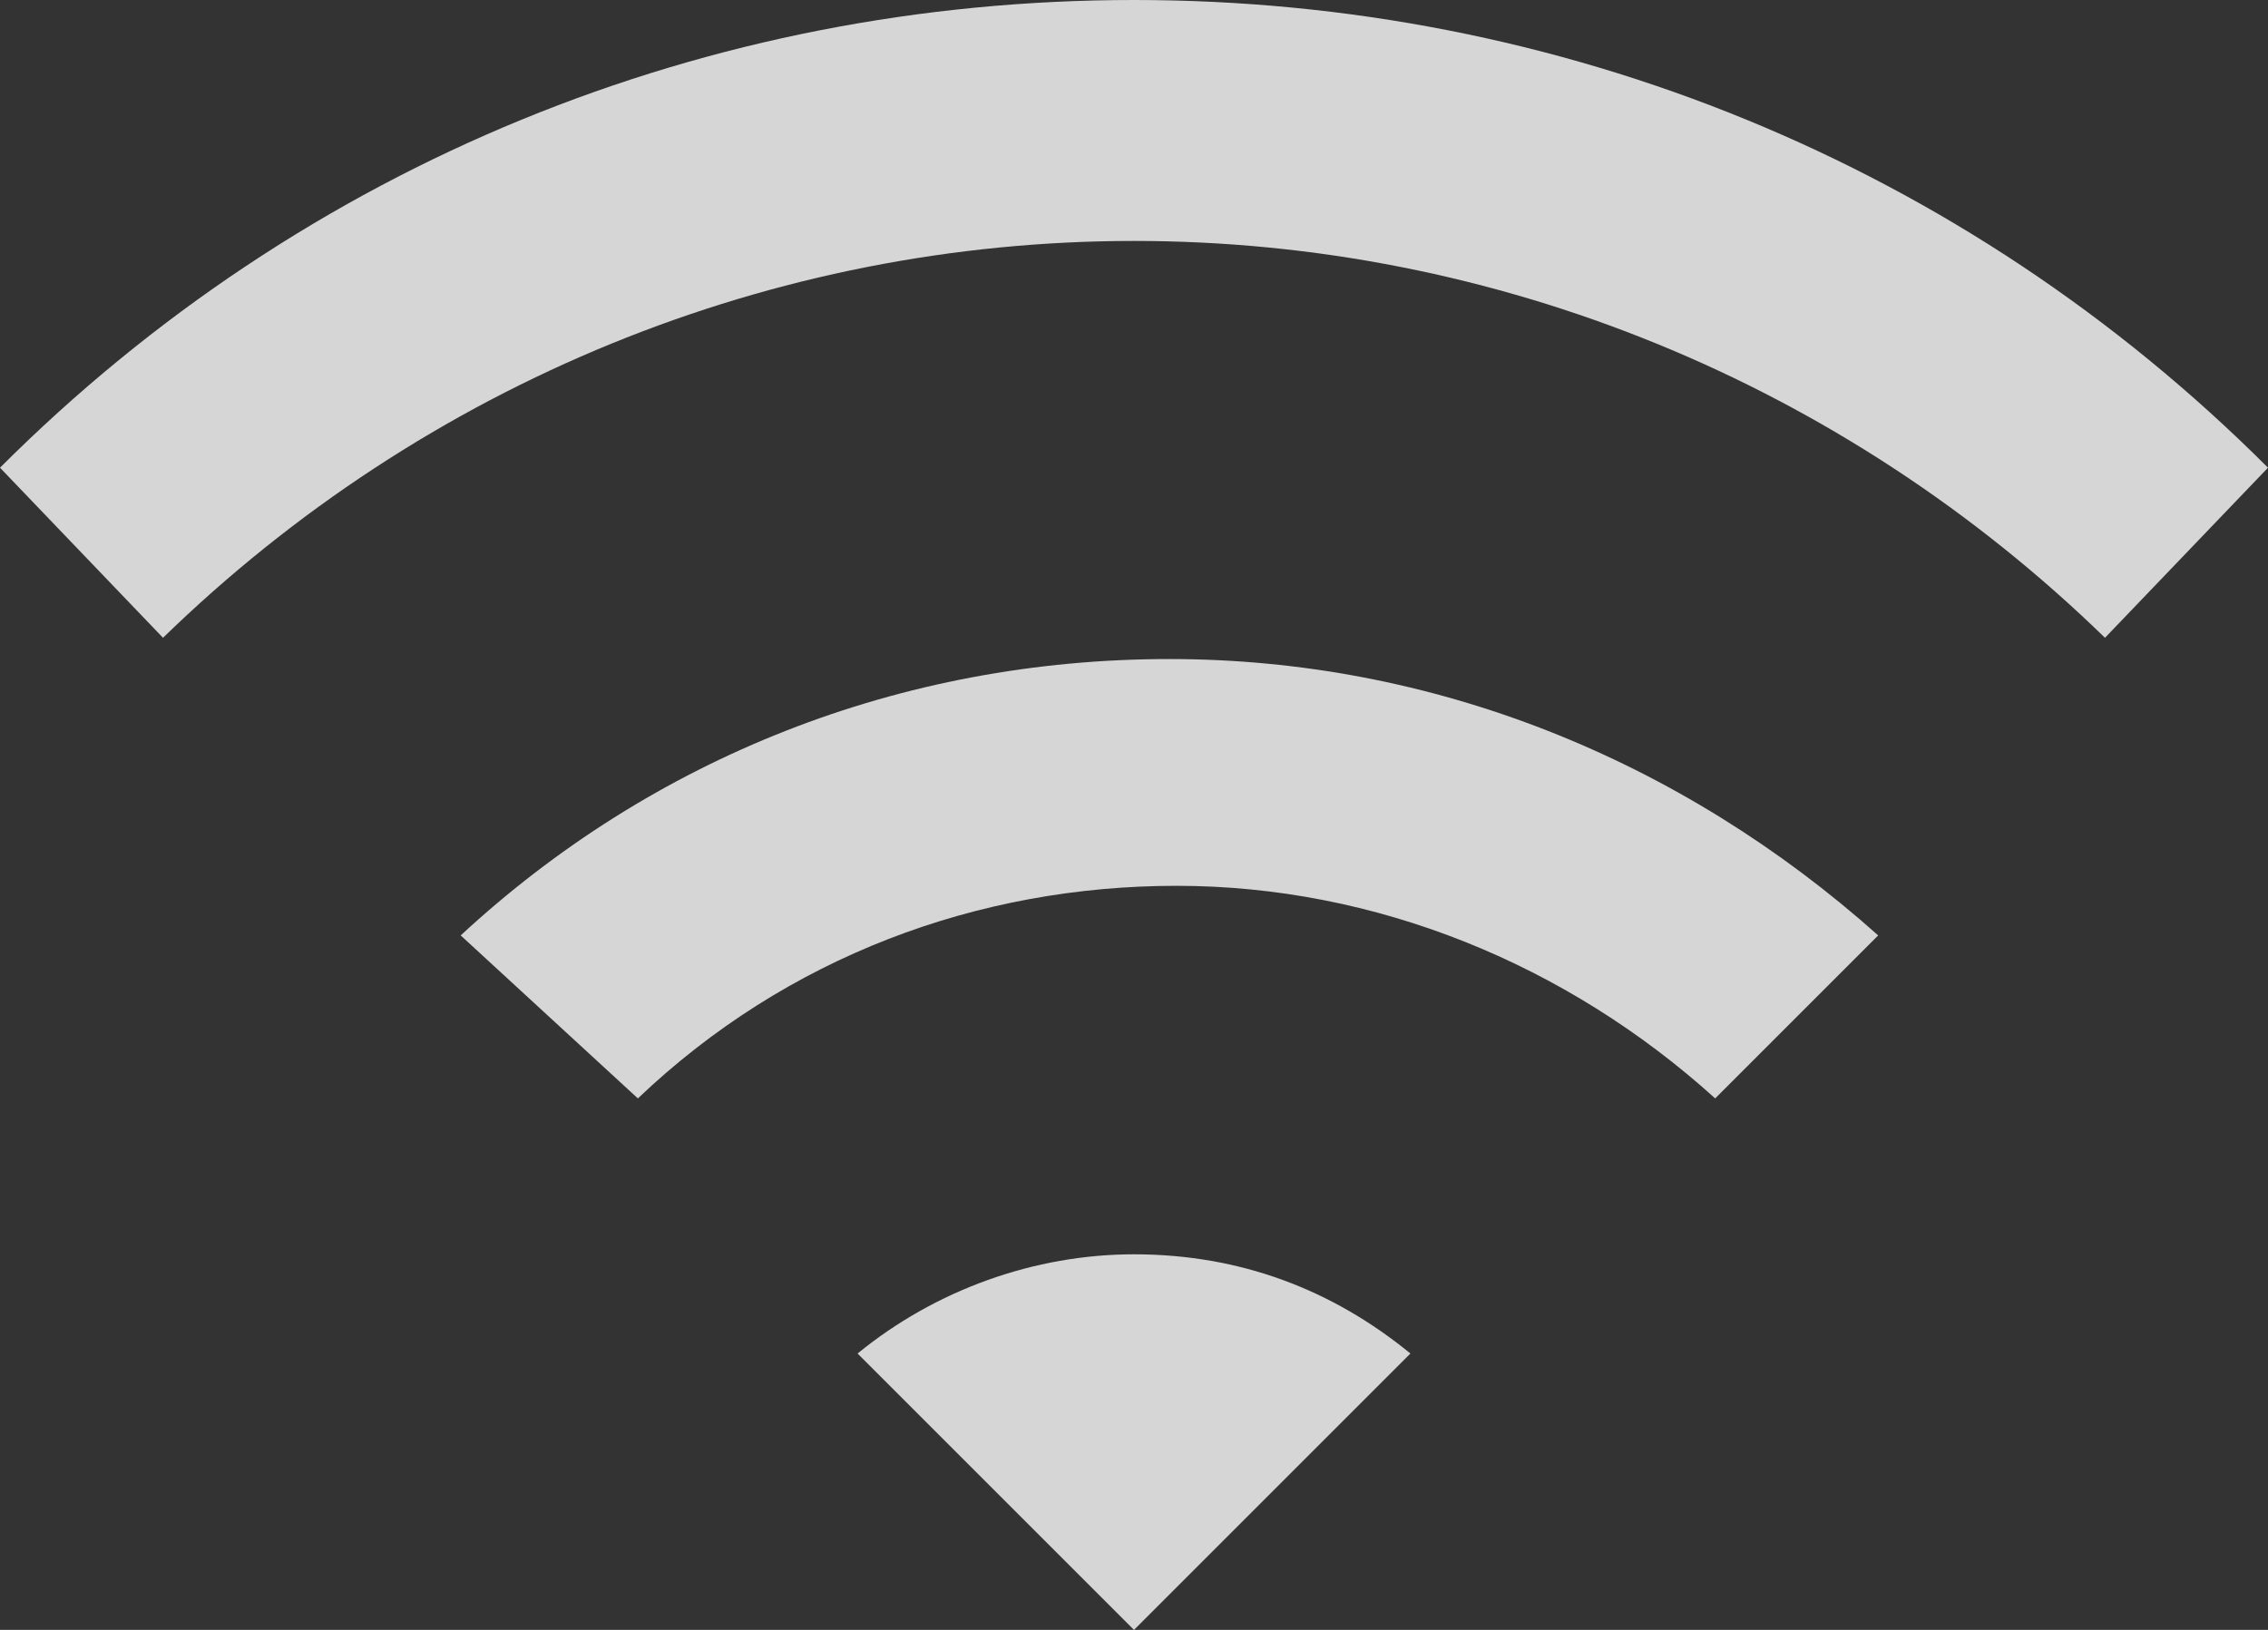 <?xml version="1.0" encoding="utf-8"?>
<!-- Generator: Adobe Illustrator 24.1.2, SVG Export Plug-In . SVG Version: 6.00 Build 0)  -->
<svg version="1.1" id="图层_1" xmlns="http://www.w3.org/2000/svg" xmlns:xlink="http://www.w3.org/1999/xlink" x="0px" y="0px"
	 viewBox="0 0 32 23" enable-background="new 0 0 32 23" xml:space="preserve">
<rect x="0" y="0" width="32" height="23" fill="#333333" stroke="none"/>
<path opacity="0.8" fill="#FFFFFF" enable-background="new    " d="M12.1,19.1c1.1-0.9,2.5-1.4,3.9-1.4c1.5,0,2.8,0.5,3.9,1.4L16,23
	L12.1,19.1z M6.5,13.2c2.7-2.5,6.2-3.9,10-3.9c3.7,0,7.2,1.4,10,3.9l-2.3,2.3c-2.1-1.9-4.8-3-7.6-3c-2.8,0-5.5,1-7.6,3L6.5,13.2z
	 M0,6.6C4.3,2.3,10,0,16,0c6,0,11.7,2.3,16,6.6L29.7,9C26,5.4,21.1,3.4,16,3.4c-5.1,0-10,2-13.7,5.6L0,6.6z"/>
</svg>
